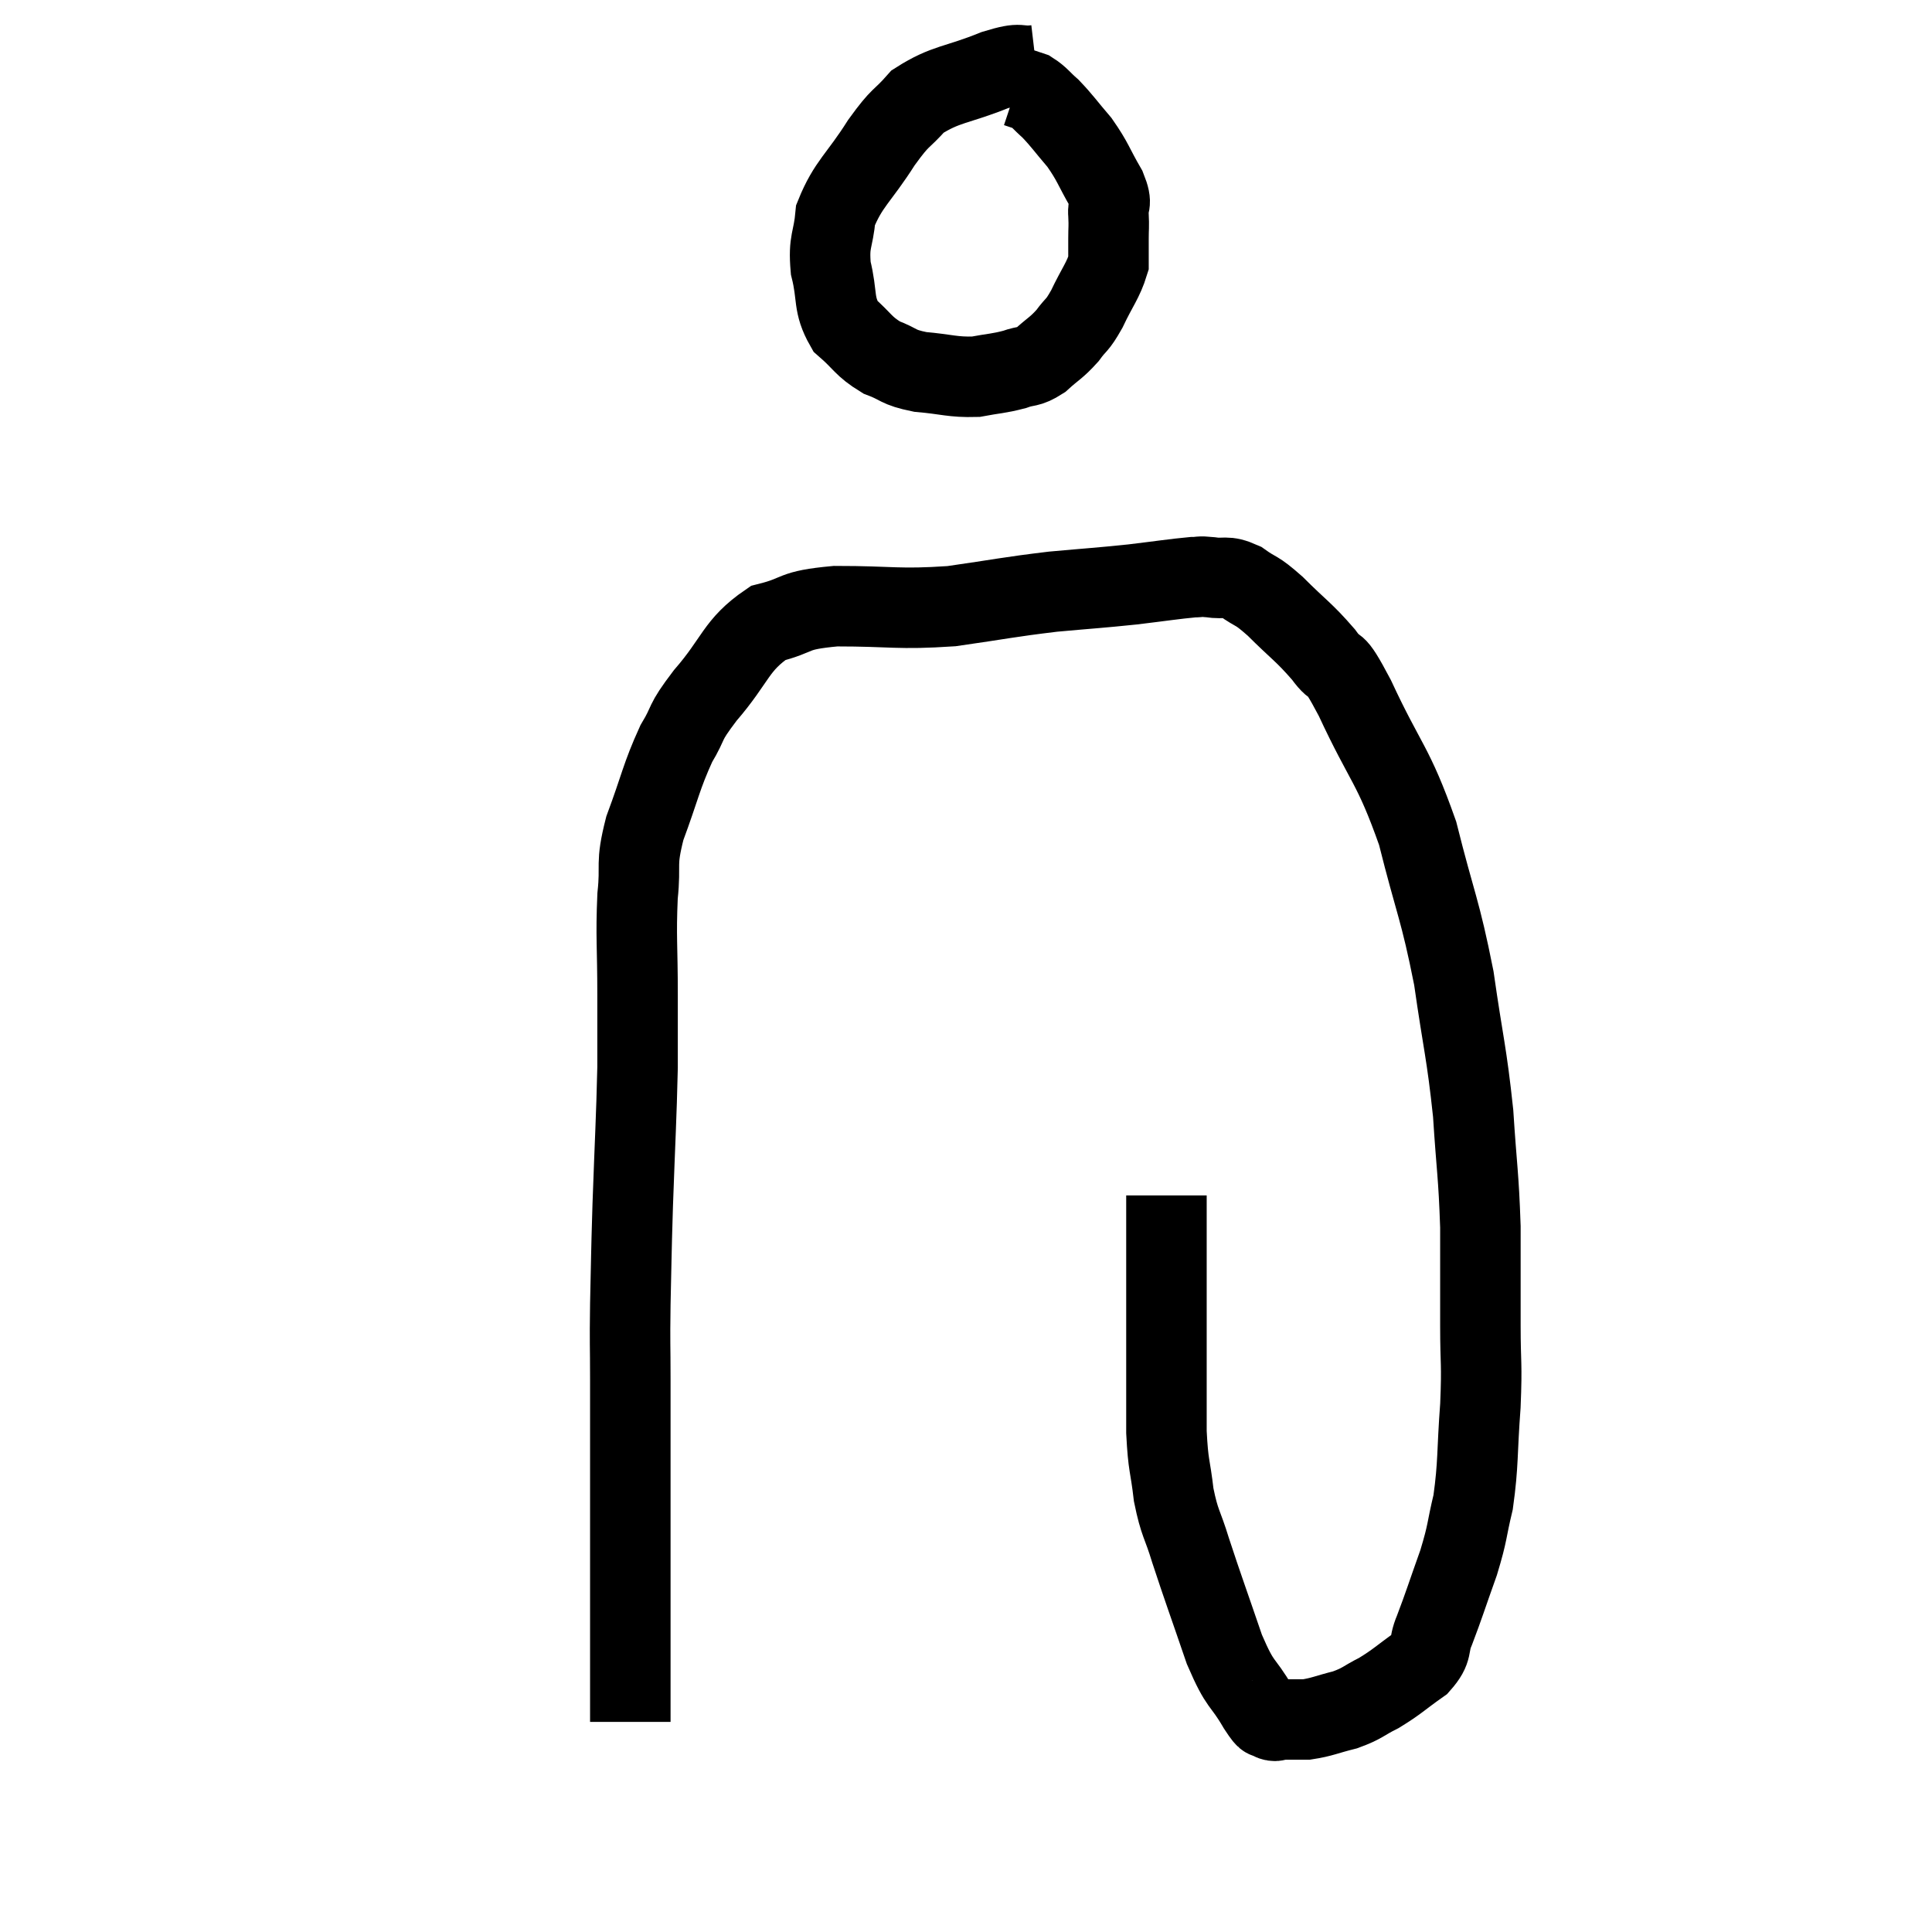 <svg width="48" height="48" viewBox="0 0 48 48" xmlns="http://www.w3.org/2000/svg"><path d="M 15.66 42.78 C 15.66 41.73, 15.66 41.865, 15.66 40.68 C 15.66 39.36, 15.66 39.645, 15.66 38.04 C 15.66 36.15, 15.66 35.67, 15.66 34.26 C 15.66 33.33, 15.645 33.48, 15.66 32.4 C 15.69 31.17, 15.675 31.41, 15.72 29.94 C 15.78 28.23, 15.81 27.825, 15.84 26.52 C 15.84 25.62, 15.84 25.785, 15.84 24.72 C 15.84 23.49, 15.795 23.295, 15.84 22.26 C 15.93 21.42, 15.78 21.525, 16.02 20.58 C 16.41 19.53, 16.425 19.305, 16.8 18.48 C 17.16 17.88, 16.95 18.03, 17.52 17.28 C 18.3 16.38, 18.27 16.035, 19.08 15.48 C 19.92 15.27, 19.62 15.165, 20.76 15.06 C 22.2 15.06, 22.29 15.15, 23.64 15.06 C 24.9 14.88, 25.035 14.835, 26.16 14.7 C 27.15 14.61, 27.27 14.61, 28.14 14.52 C 28.89 14.43, 29.16 14.385, 29.64 14.34 C 29.85 14.34, 29.76 14.31, 30.06 14.34 C 30.45 14.4, 30.435 14.28, 30.84 14.46 C 31.26 14.76, 31.17 14.61, 31.68 15.06 C 32.28 15.66, 32.385 15.69, 32.88 16.26 C 33.27 16.8, 33.075 16.23, 33.66 17.34 C 34.44 19.02, 34.605 18.96, 35.22 20.7 C 35.67 22.5, 35.775 22.56, 36.12 24.3 C 36.36 25.98, 36.435 26.115, 36.6 27.66 C 36.69 29.07, 36.735 29.16, 36.78 30.48 C 36.78 31.71, 36.78 31.83, 36.78 32.94 C 36.78 33.93, 36.825 33.825, 36.78 34.92 C 36.69 36.12, 36.735 36.345, 36.6 37.32 C 36.42 38.07, 36.48 38.025, 36.24 38.82 C 35.94 39.66, 35.88 39.87, 35.64 40.5 C 35.46 40.92, 35.625 40.95, 35.28 41.34 C 34.77 41.7, 34.725 41.775, 34.26 42.06 C 33.84 42.27, 33.87 42.315, 33.42 42.48 C 32.94 42.6, 32.85 42.66, 32.46 42.72 C 32.16 42.72, 32.085 42.72, 31.86 42.72 C 31.71 42.72, 31.71 42.795, 31.56 42.72 C 31.41 42.57, 31.545 42.855, 31.26 42.42 C 30.84 41.7, 30.84 41.955, 30.42 40.98 C 30 39.75, 29.895 39.48, 29.58 38.52 C 29.37 37.83, 29.31 37.875, 29.16 37.14 C 29.07 36.36, 29.025 36.465, 28.98 35.58 C 28.98 34.59, 28.98 34.635, 28.98 33.6 C 28.98 32.52, 28.98 32.37, 28.98 31.44 C 28.98 30.66, 28.98 30.315, 28.98 29.88 C 28.98 29.79, 28.98 29.745, 28.98 29.7 L 28.98 29.7" fill="none" stroke="black" stroke-width="2"></path><path d="M 25.74 1.62 C 25.23 1.68, 25.455 1.515, 24.72 1.74 C 23.76 2.13, 23.505 2.07, 22.8 2.52 C 22.35 3.03, 22.41 2.835, 21.9 3.54 C 21.33 4.44, 21.075 4.56, 20.76 5.34 C 20.7 6, 20.58 5.97, 20.64 6.66 C 20.82 7.38, 20.685 7.545, 21 8.1 C 21.45 8.49, 21.435 8.595, 21.9 8.88 C 22.38 9.06, 22.275 9.12, 22.86 9.24 C 23.55 9.3, 23.655 9.375, 24.24 9.36 C 24.72 9.27, 24.795 9.285, 25.2 9.18 C 25.53 9.06, 25.53 9.15, 25.86 8.94 C 26.19 8.64, 26.235 8.655, 26.52 8.34 C 26.76 8.01, 26.745 8.13, 27 7.68 C 27.27 7.11, 27.405 6.975, 27.54 6.54 C 27.54 6.24, 27.54 6.24, 27.54 5.94 C 27.54 5.64, 27.555 5.655, 27.54 5.34 C 27.51 5.01, 27.66 5.13, 27.48 4.68 C 27.15 4.11, 27.165 4.035, 26.82 3.54 C 26.46 3.12, 26.4 3.015, 26.1 2.7 C 25.86 2.49, 25.83 2.415, 25.62 2.28 C 25.44 2.22, 25.35 2.19, 25.26 2.16 C 25.26 2.16, 25.26 2.16, 25.26 2.16 L 25.26 2.16" fill="none" stroke="black" stroke-width="2"></path></svg>